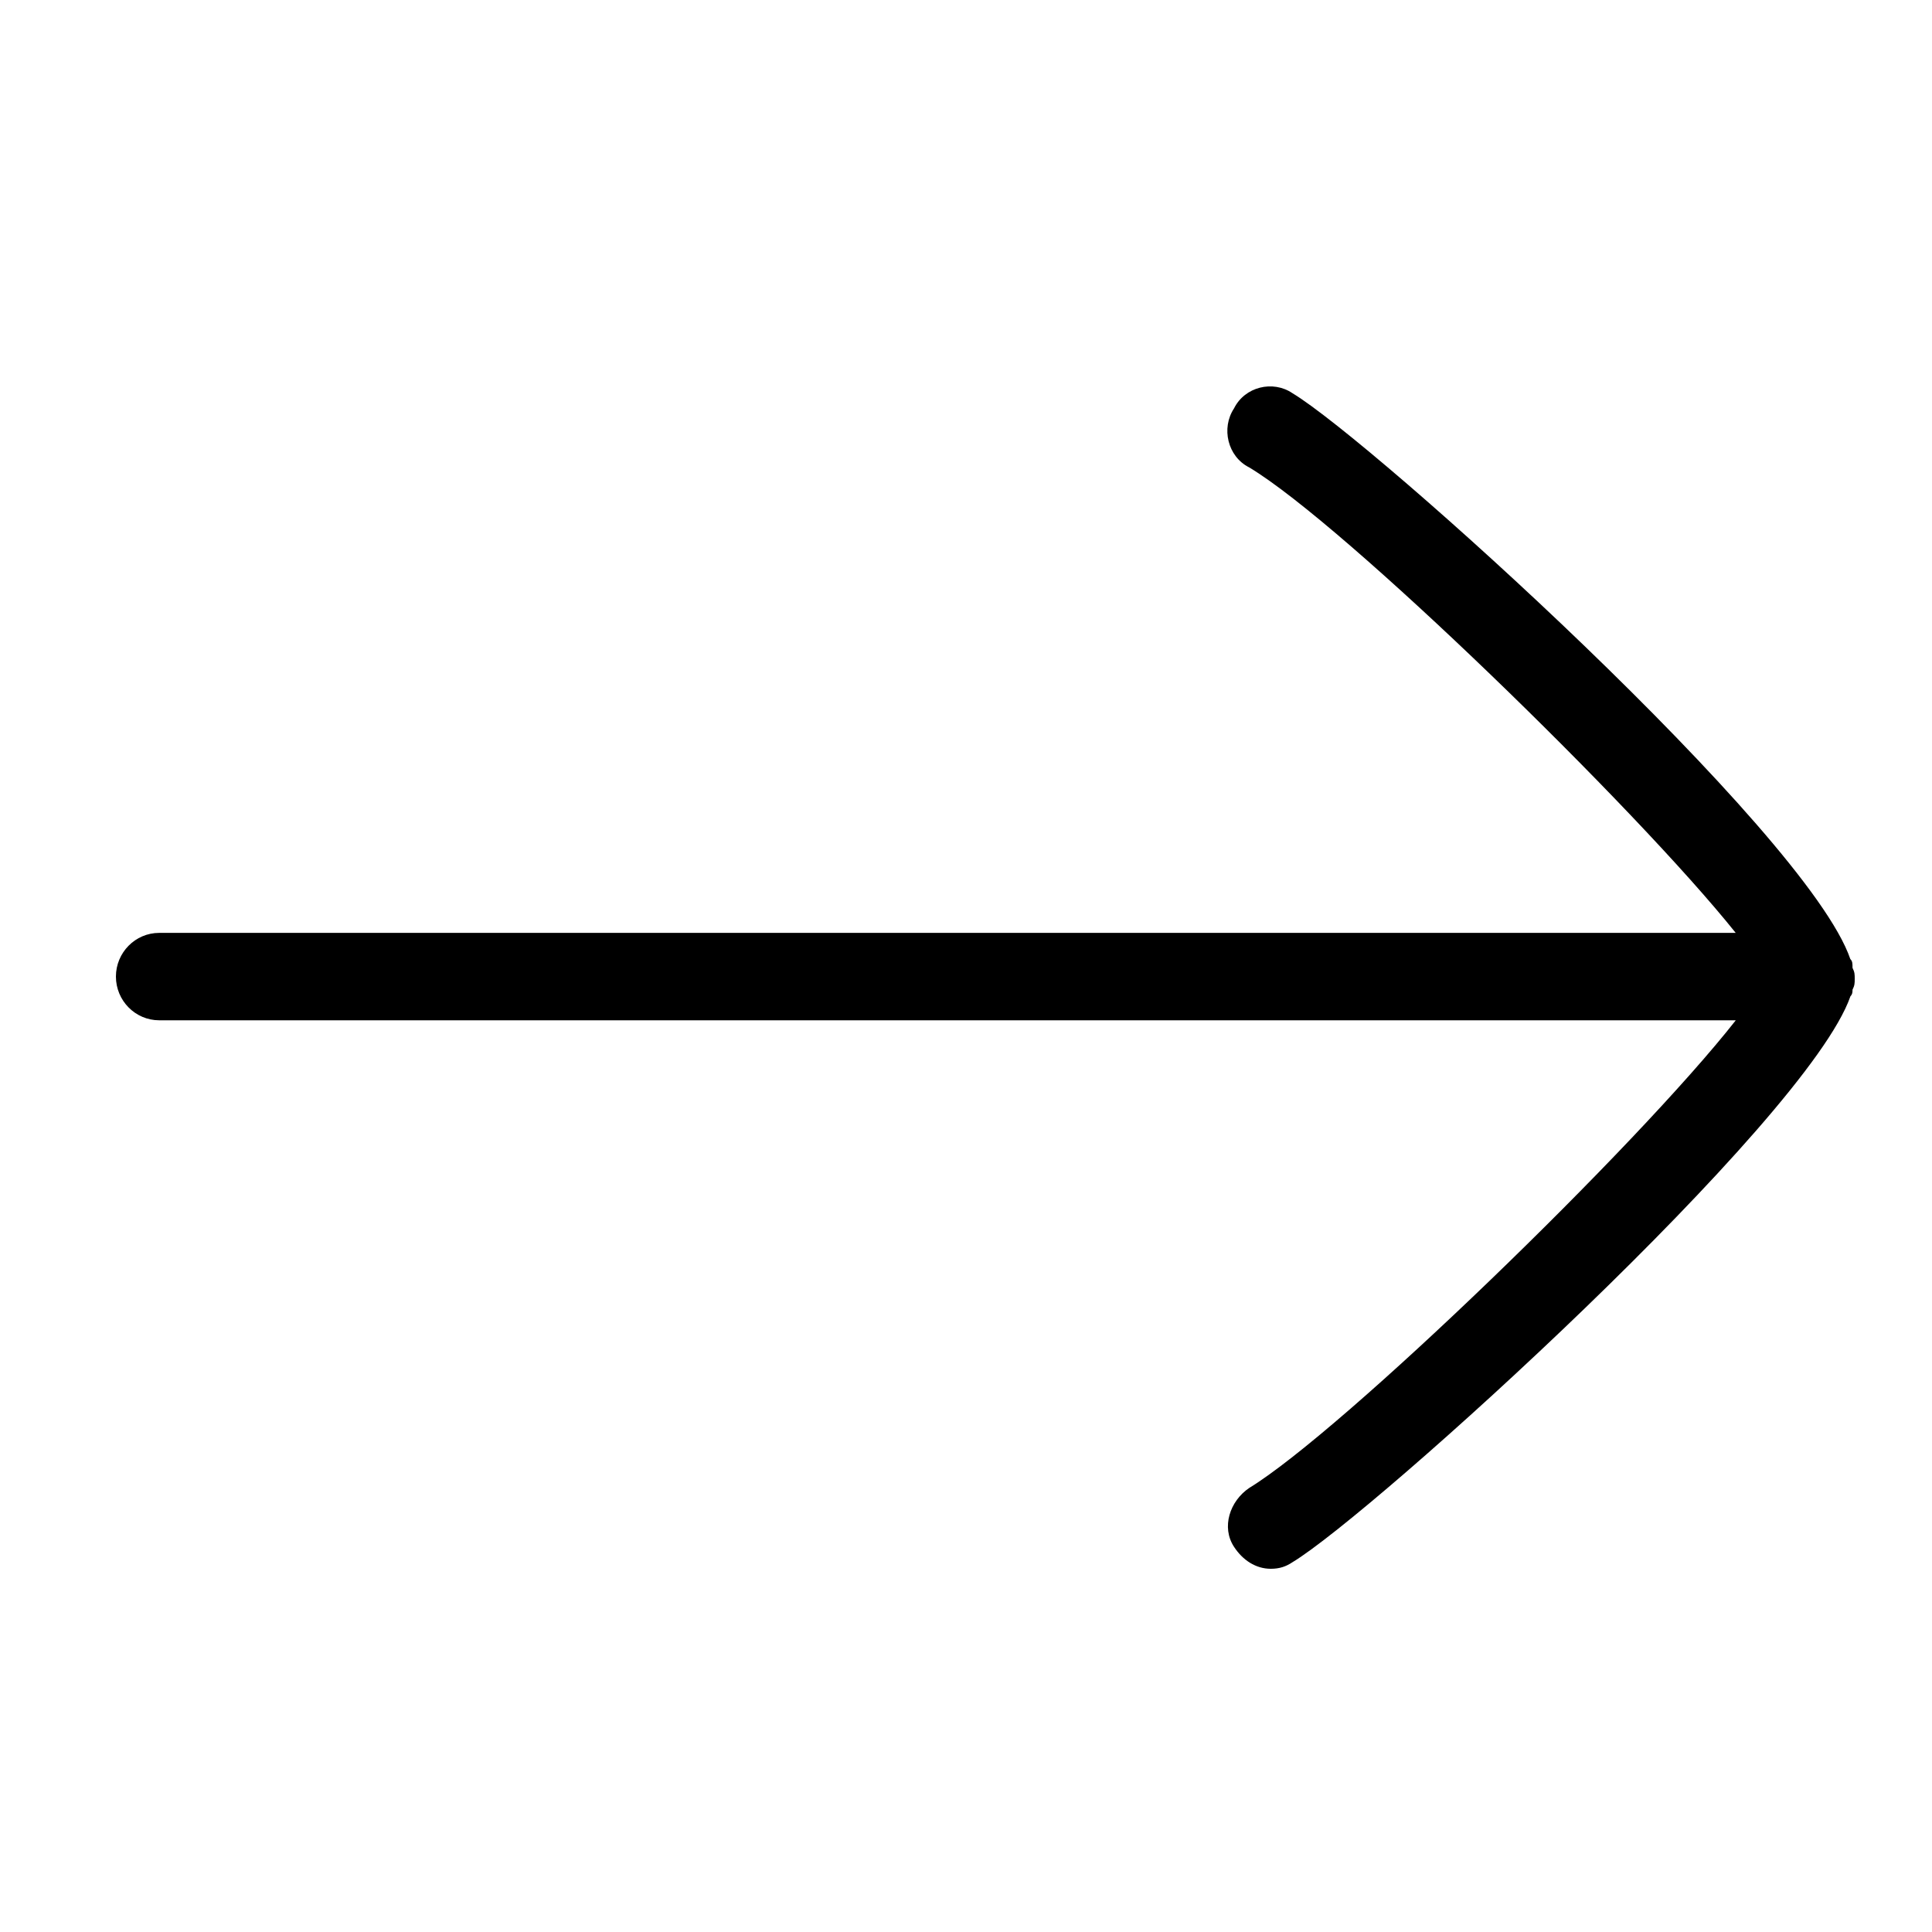 <svg xmlns="http://www.w3.org/2000/svg" width="50" height="50" viewBox="0 0 50 50">
  <path d="M48,25.331 C48,25.218 48,25.161 47.943,25.048 C47.943,24.933 47.943,24.878 47.886,24.82 C46.767,21.54 35.517,11.418 33.447,10.175 C32.944,9.834 32.216,10.005 31.936,10.57 C31.6,11.078 31.768,11.814 32.328,12.096 C34.789,13.568 42.344,20.92 44.92,24.143 L4.119,24.143 C3.503,24.143 3,24.651 3,25.274 C3,25.897 3.503,26.405 4.119,26.405 L44.922,26.405 C42.347,29.685 34.737,37.037 32.33,38.508 C31.827,38.848 31.602,39.526 31.938,40.034 C32.161,40.375 32.498,40.6 32.889,40.6 C33.112,40.6 33.281,40.543 33.449,40.43 C35.519,39.186 46.769,29.007 47.889,25.784 C47.943,25.727 47.943,25.671 47.943,25.614 C48,25.501 48,25.443 48,25.331 Z"/>
</svg>
